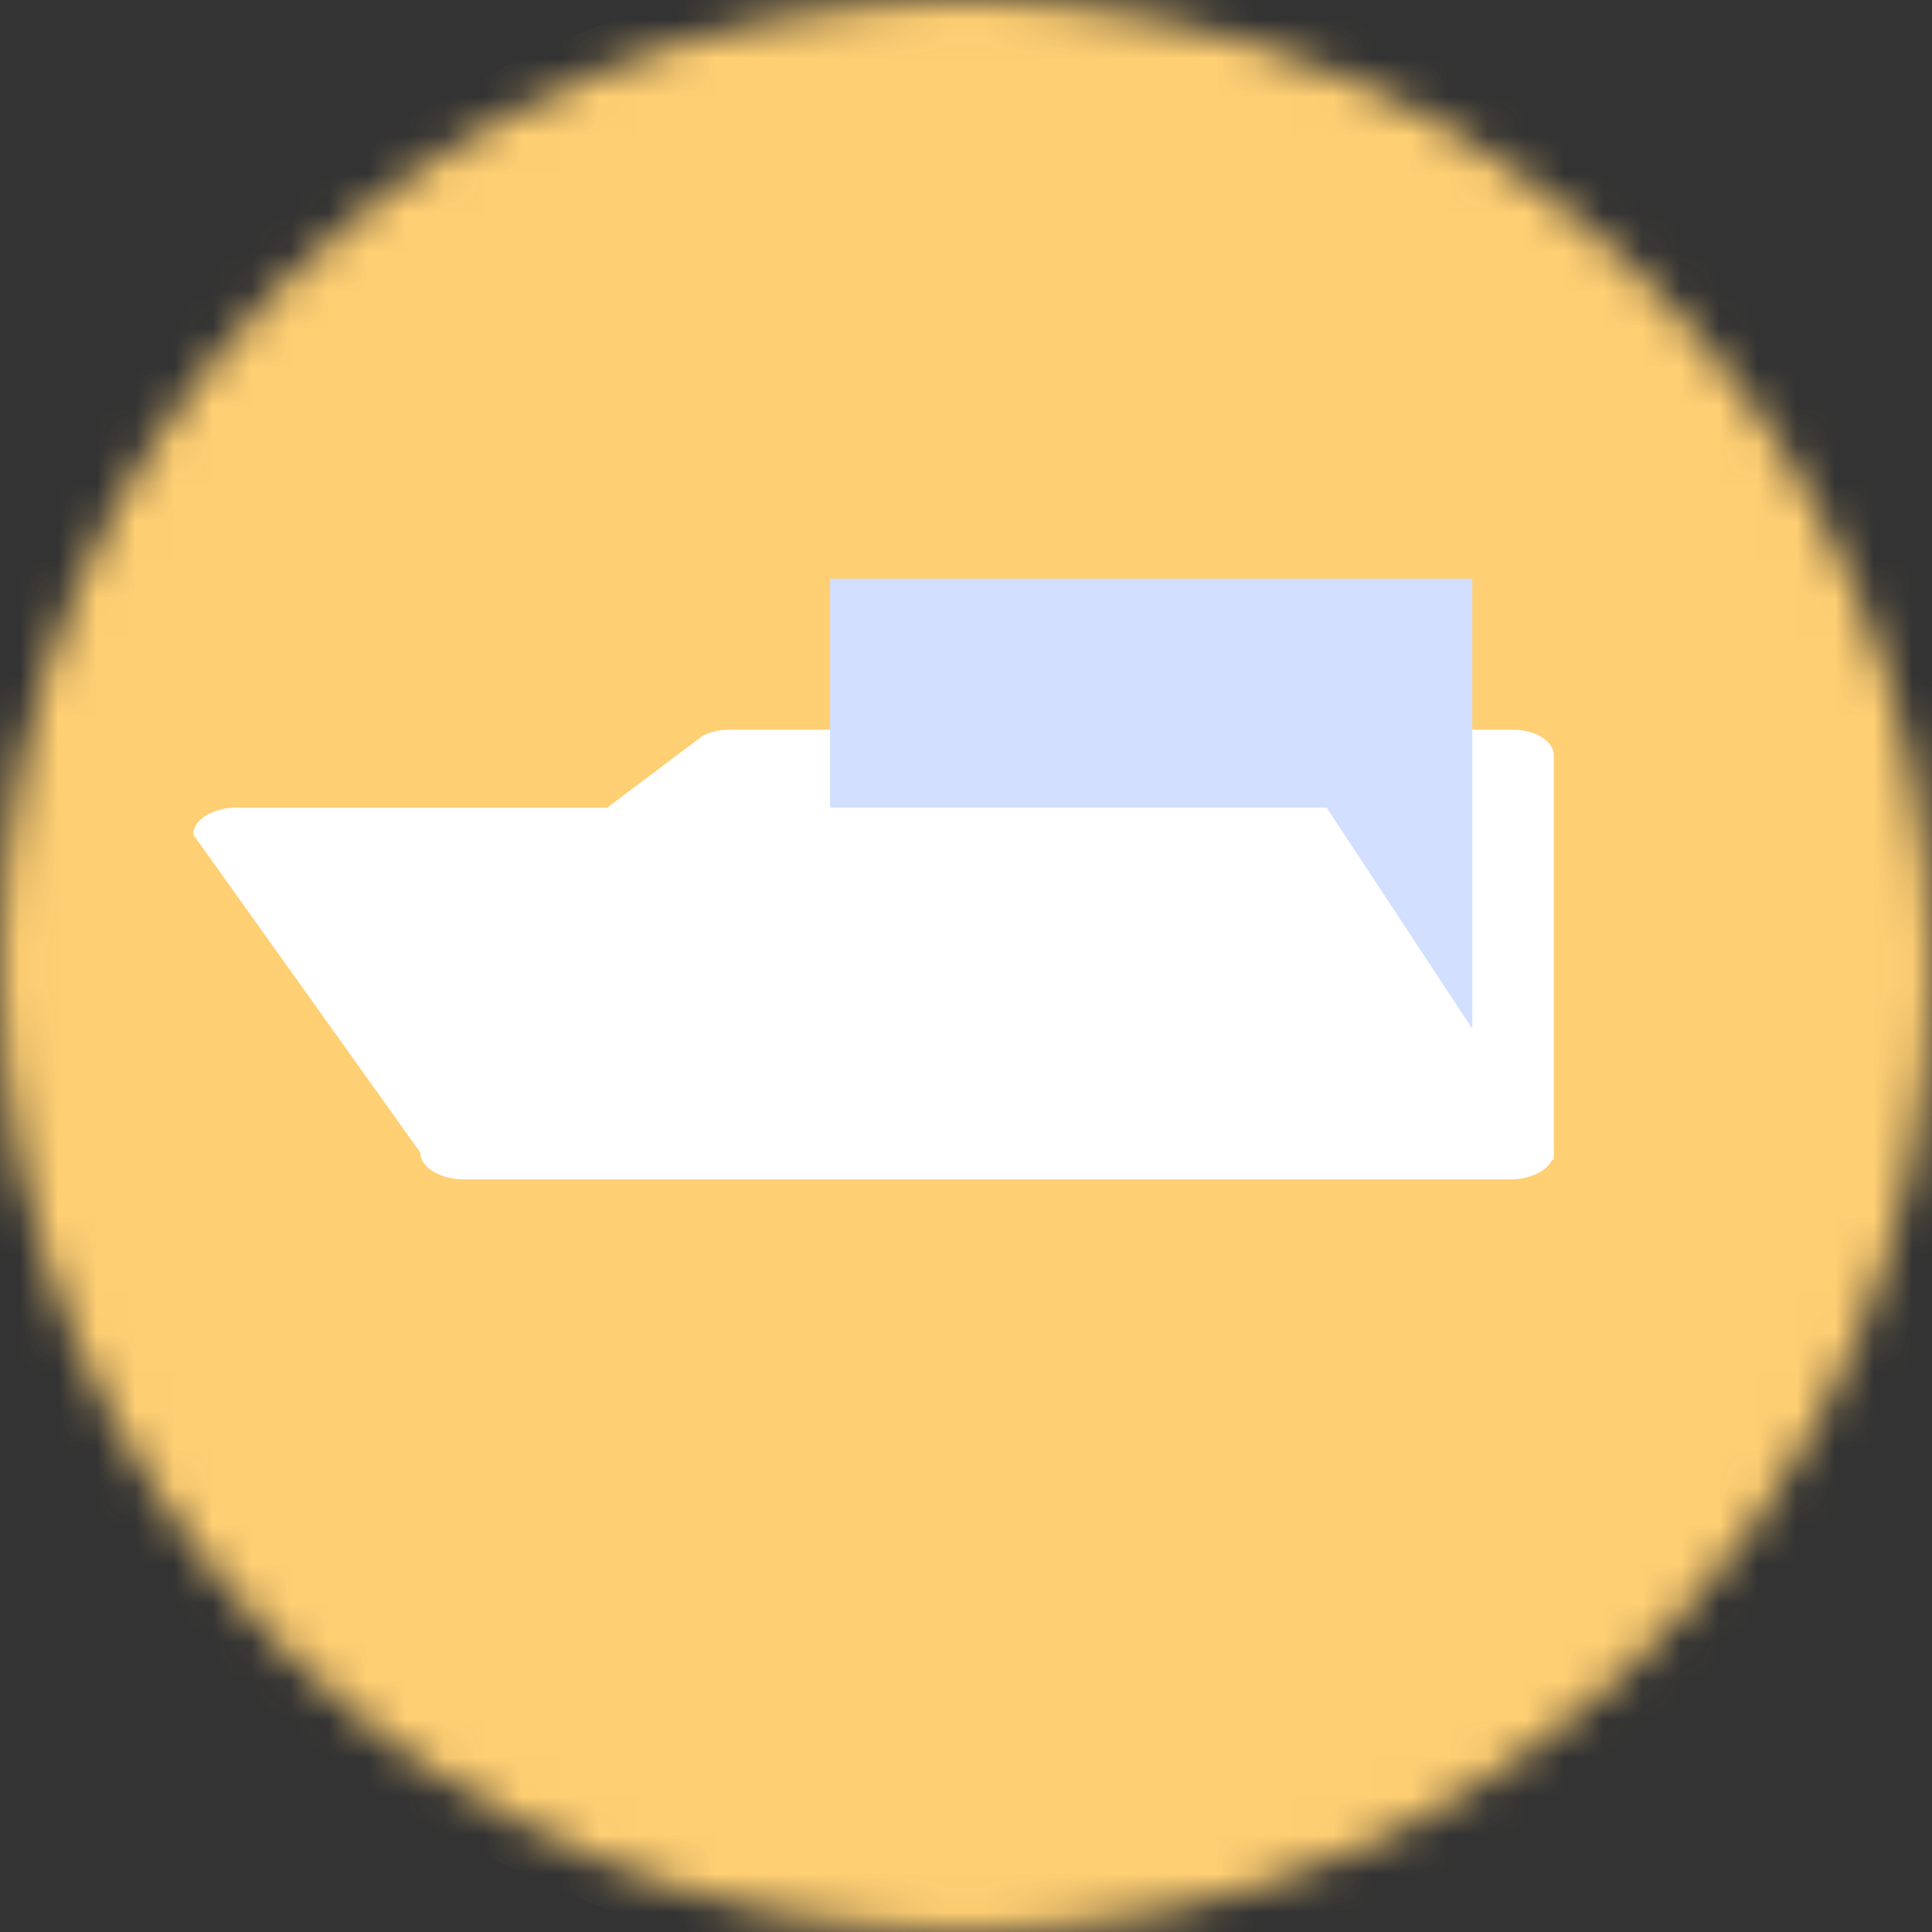 <svg width="50" height="50" viewBox="0 0 50 50" fill="none" xmlns="http://www.w3.org/2000/svg">
<rect x="0" y="0" width="50" height="50" fill="#333333" stroke="none"/>
<mask id="mask0_646_4356" style="mask-type:alpha" maskUnits="userSpaceOnUse" x="0" y="0" width="50" height="50">
<circle cx="25" cy="25" r="25" fill="white"/>
</mask>
<g mask="url(#mask0_646_4356)">
<ellipse cx="26.785" cy="25" rx="28.929" ry="26.429" fill="#FFCF73"/>
<path d="M39.142 18.884H18.878C18.628 18.884 18.385 18.938 18.193 19.037L15.716 20.901L40.211 30.025V19.541C40.211 19.178 39.732 18.884 39.142 18.884Z" fill="white"/>
<path d="M38.103 28.335V14.976H21.483V28.425L38.103 28.335Z" fill="#D2DFFF"/>
<path d="M39.079 30.523H12.008C11.384 30.523 10.877 30.211 10.877 29.827L5 21.598C5 21.213 5.507 20.901 6.132 20.901H34.334L40.211 29.827C40.211 30.211 39.704 30.523 39.079 30.523Z" fill="white"/>
</g>
</svg>
